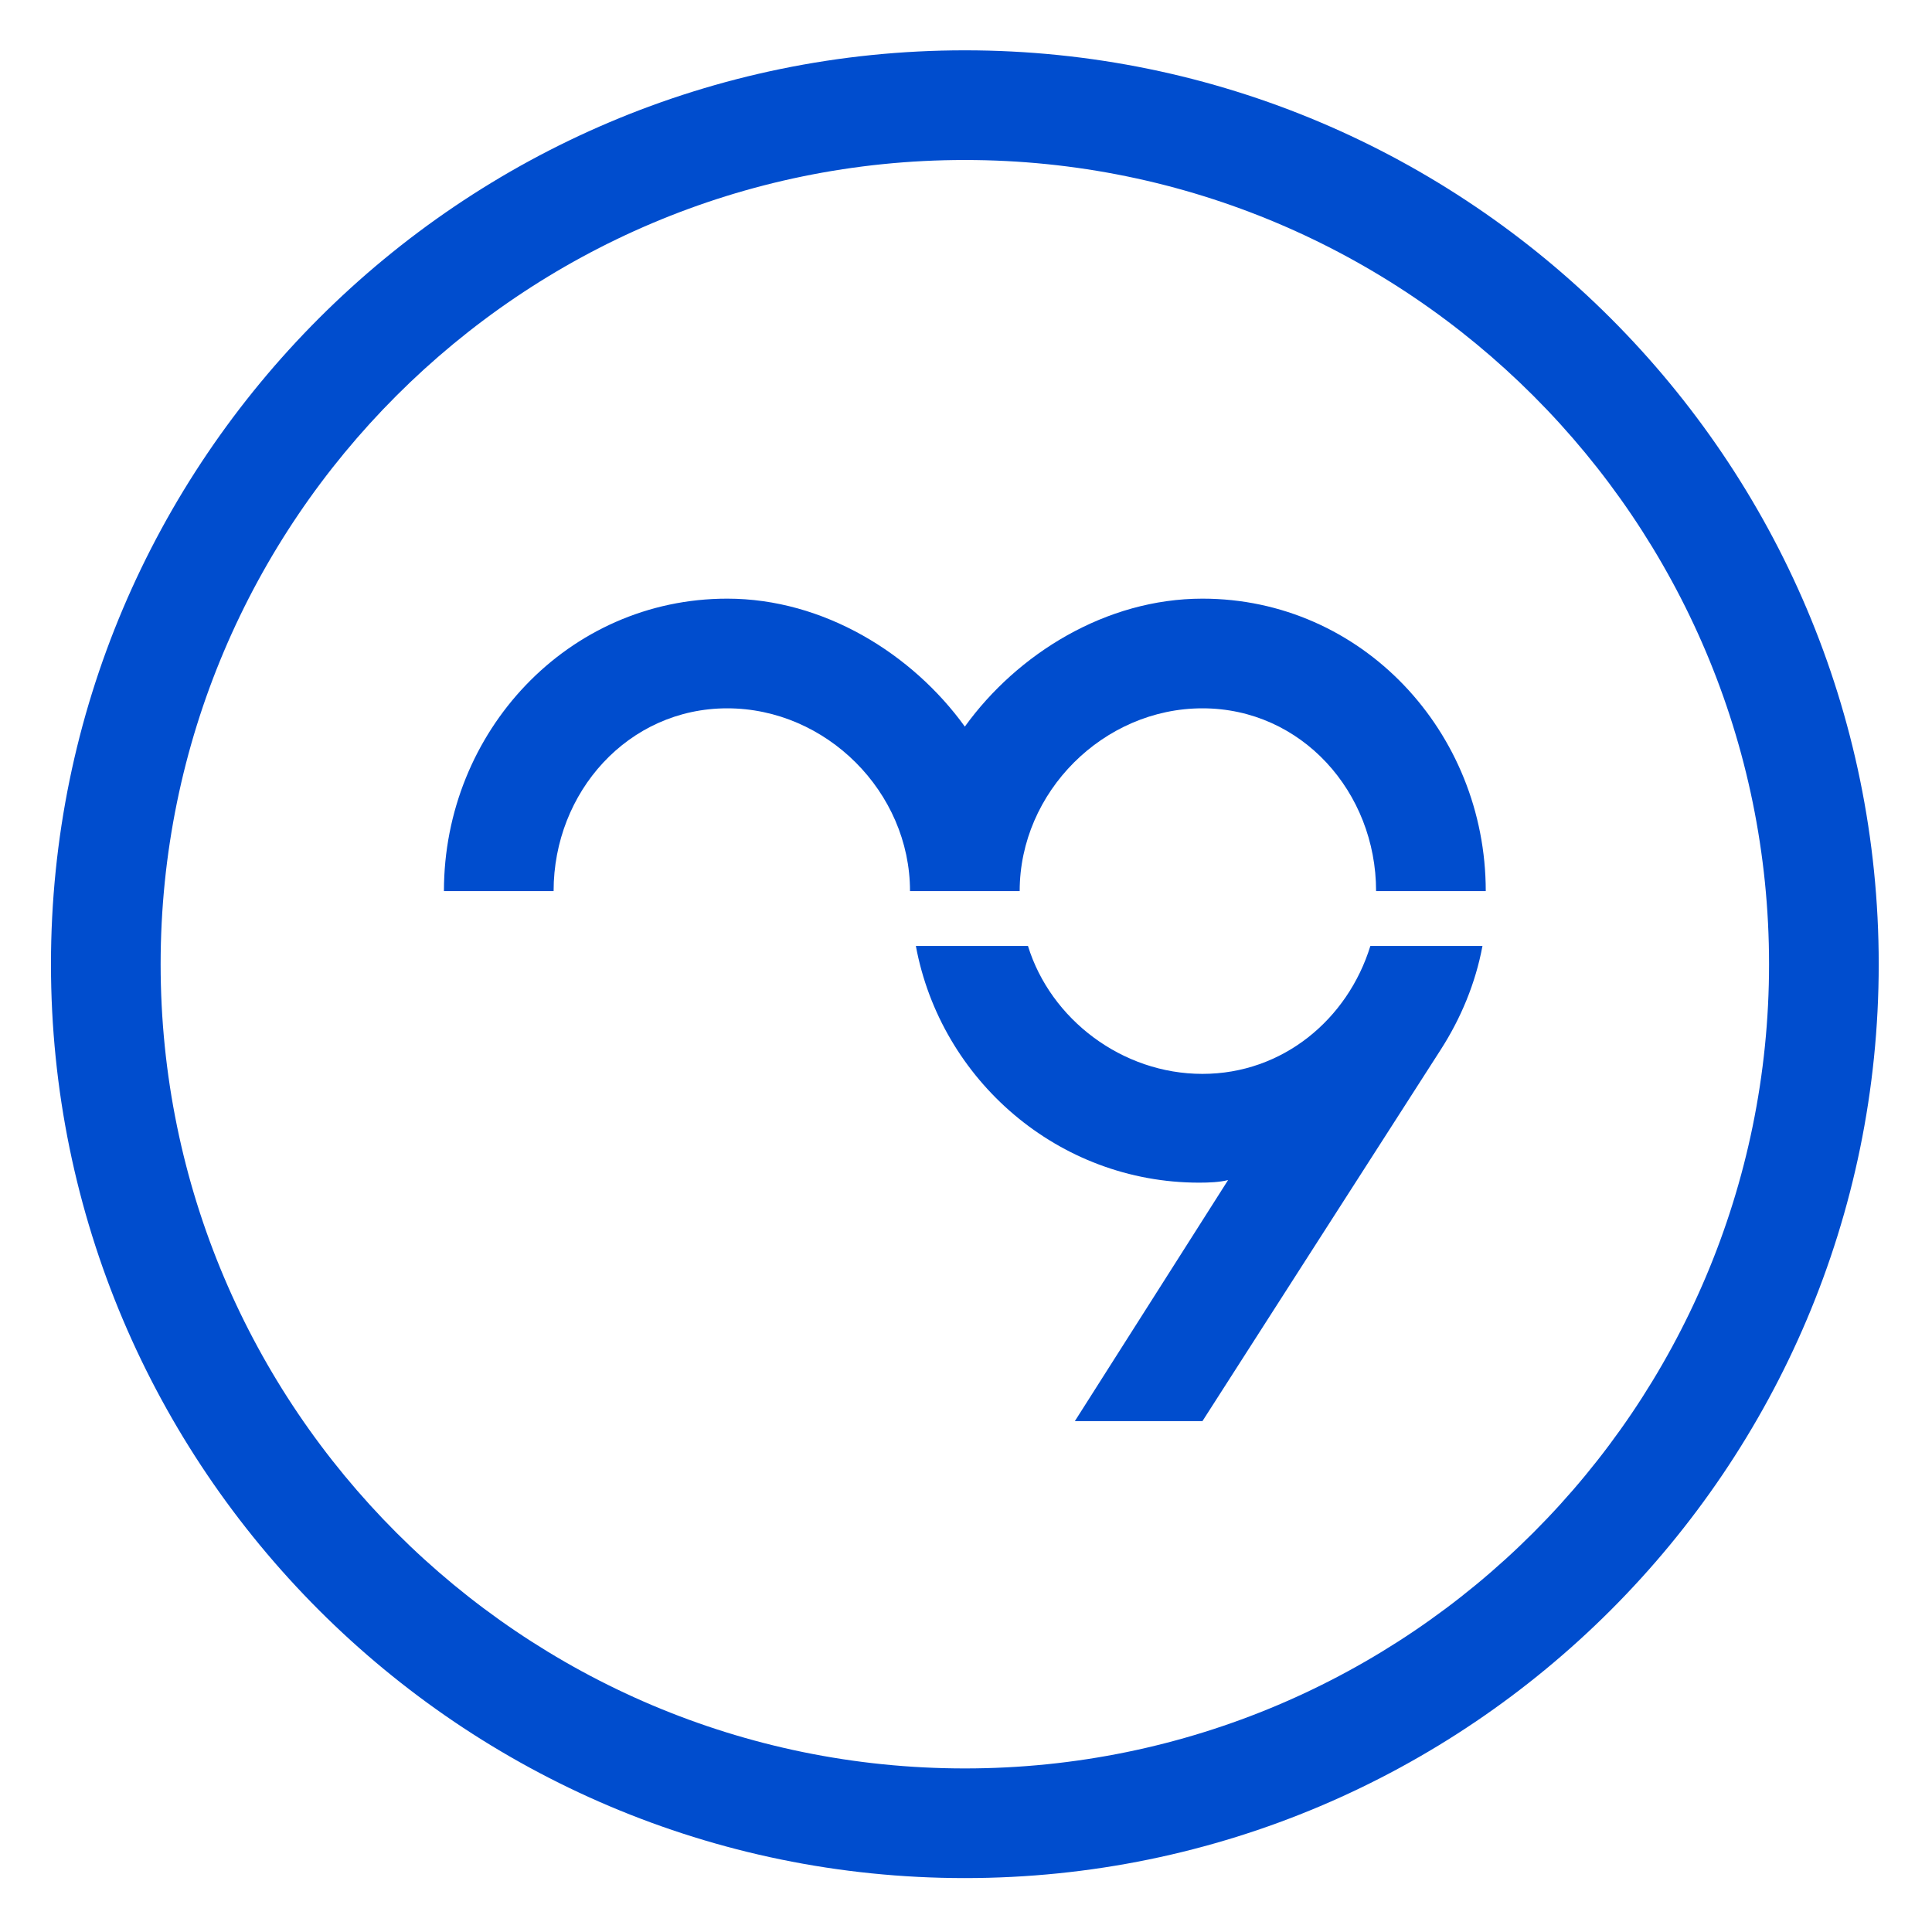 <?xml version="1.0" encoding="utf-8"?>
<!-- Generator: Adobe Illustrator 16.0.0, SVG Export Plug-In . SVG Version: 6.00 Build 0)  -->
<!DOCTYPE svg PUBLIC "-//W3C//DTD SVG 1.1//EN" "http://www.w3.org/Graphics/SVG/1.1/DTD/svg11.dtd">
<svg version="1.1" id="Layer_1" xmlns="http://www.w3.org/2000/svg" xmlns:xlink="http://www.w3.org/1999/xlink" x="0px" y="0px"
	 width="399.998px" height="400px" viewBox="0 0 399.998 400" enable-background="new 0 0 399.998 400" xml:space="preserve">
<g>
	<defs>
		<rect id="SVGID_1_" x="-178.654" y="-178.774" width="756.829" height="756.833"/>
	</defs>
	<clipPath id="SVGID_2_">
		<use xlink:href="#SVGID_1_"  overflow="visible"/>
	</clipPath>
	<path clip-path="url(#SVGID_2_)" fill="#004DCE" d="M199.759,10.419c-104.329,0-189.207,84.879-189.207,189.208
		c0,104.33,84.878,189.209,189.207,189.209c104.33,0,189.208-84.879,189.208-189.209C388.967,95.298,304.089,10.419,199.759,10.419
		 M199.759,366.133c-91.847,0-166.502-74.66-166.502-166.505S107.912,33.125,199.759,33.125
		c91.845,0,166.503,74.659,166.503,166.503S291.604,366.133,199.759,366.133"/>
	<path clip-path="url(#SVGID_2_)" fill="#004DCE" d="M248.953,123.944c-19.97,0-38.319,11.412-49.194,26.489
		c-10.876-15.077-29.224-26.489-49.193-26.489c-32.994,0-58.655,27.554-58.655,60.547h22.705c0-20.509,15.441-37.841,35.95-37.841
		s37.841,17.332,37.841,37.841h22.705c0-20.508,17.334-37.841,37.842-37.841c20.509,0,35.948,17.333,35.948,37.841h22.706
		C307.607,151.498,281.948,123.944,248.953,123.944"/>
	<path clip-path="url(#SVGID_2_)" fill="#004DCE" d="M283.72,195.845c-4.679,15.171-18.12,26.489-34.769,26.489
		s-31.445-11.318-36.123-26.489h-23.209c5.154,27.771,29.485,49.01,58.654,49.01c2.045,0,4.264-0.094,5.988-0.537l-31.729,49.914
		h26.418c0,0,36.996-57.708,49.349-76.929c4.117-6.408,7.187-13.694,8.63-21.458H283.72z"/>
</g>
</svg>
